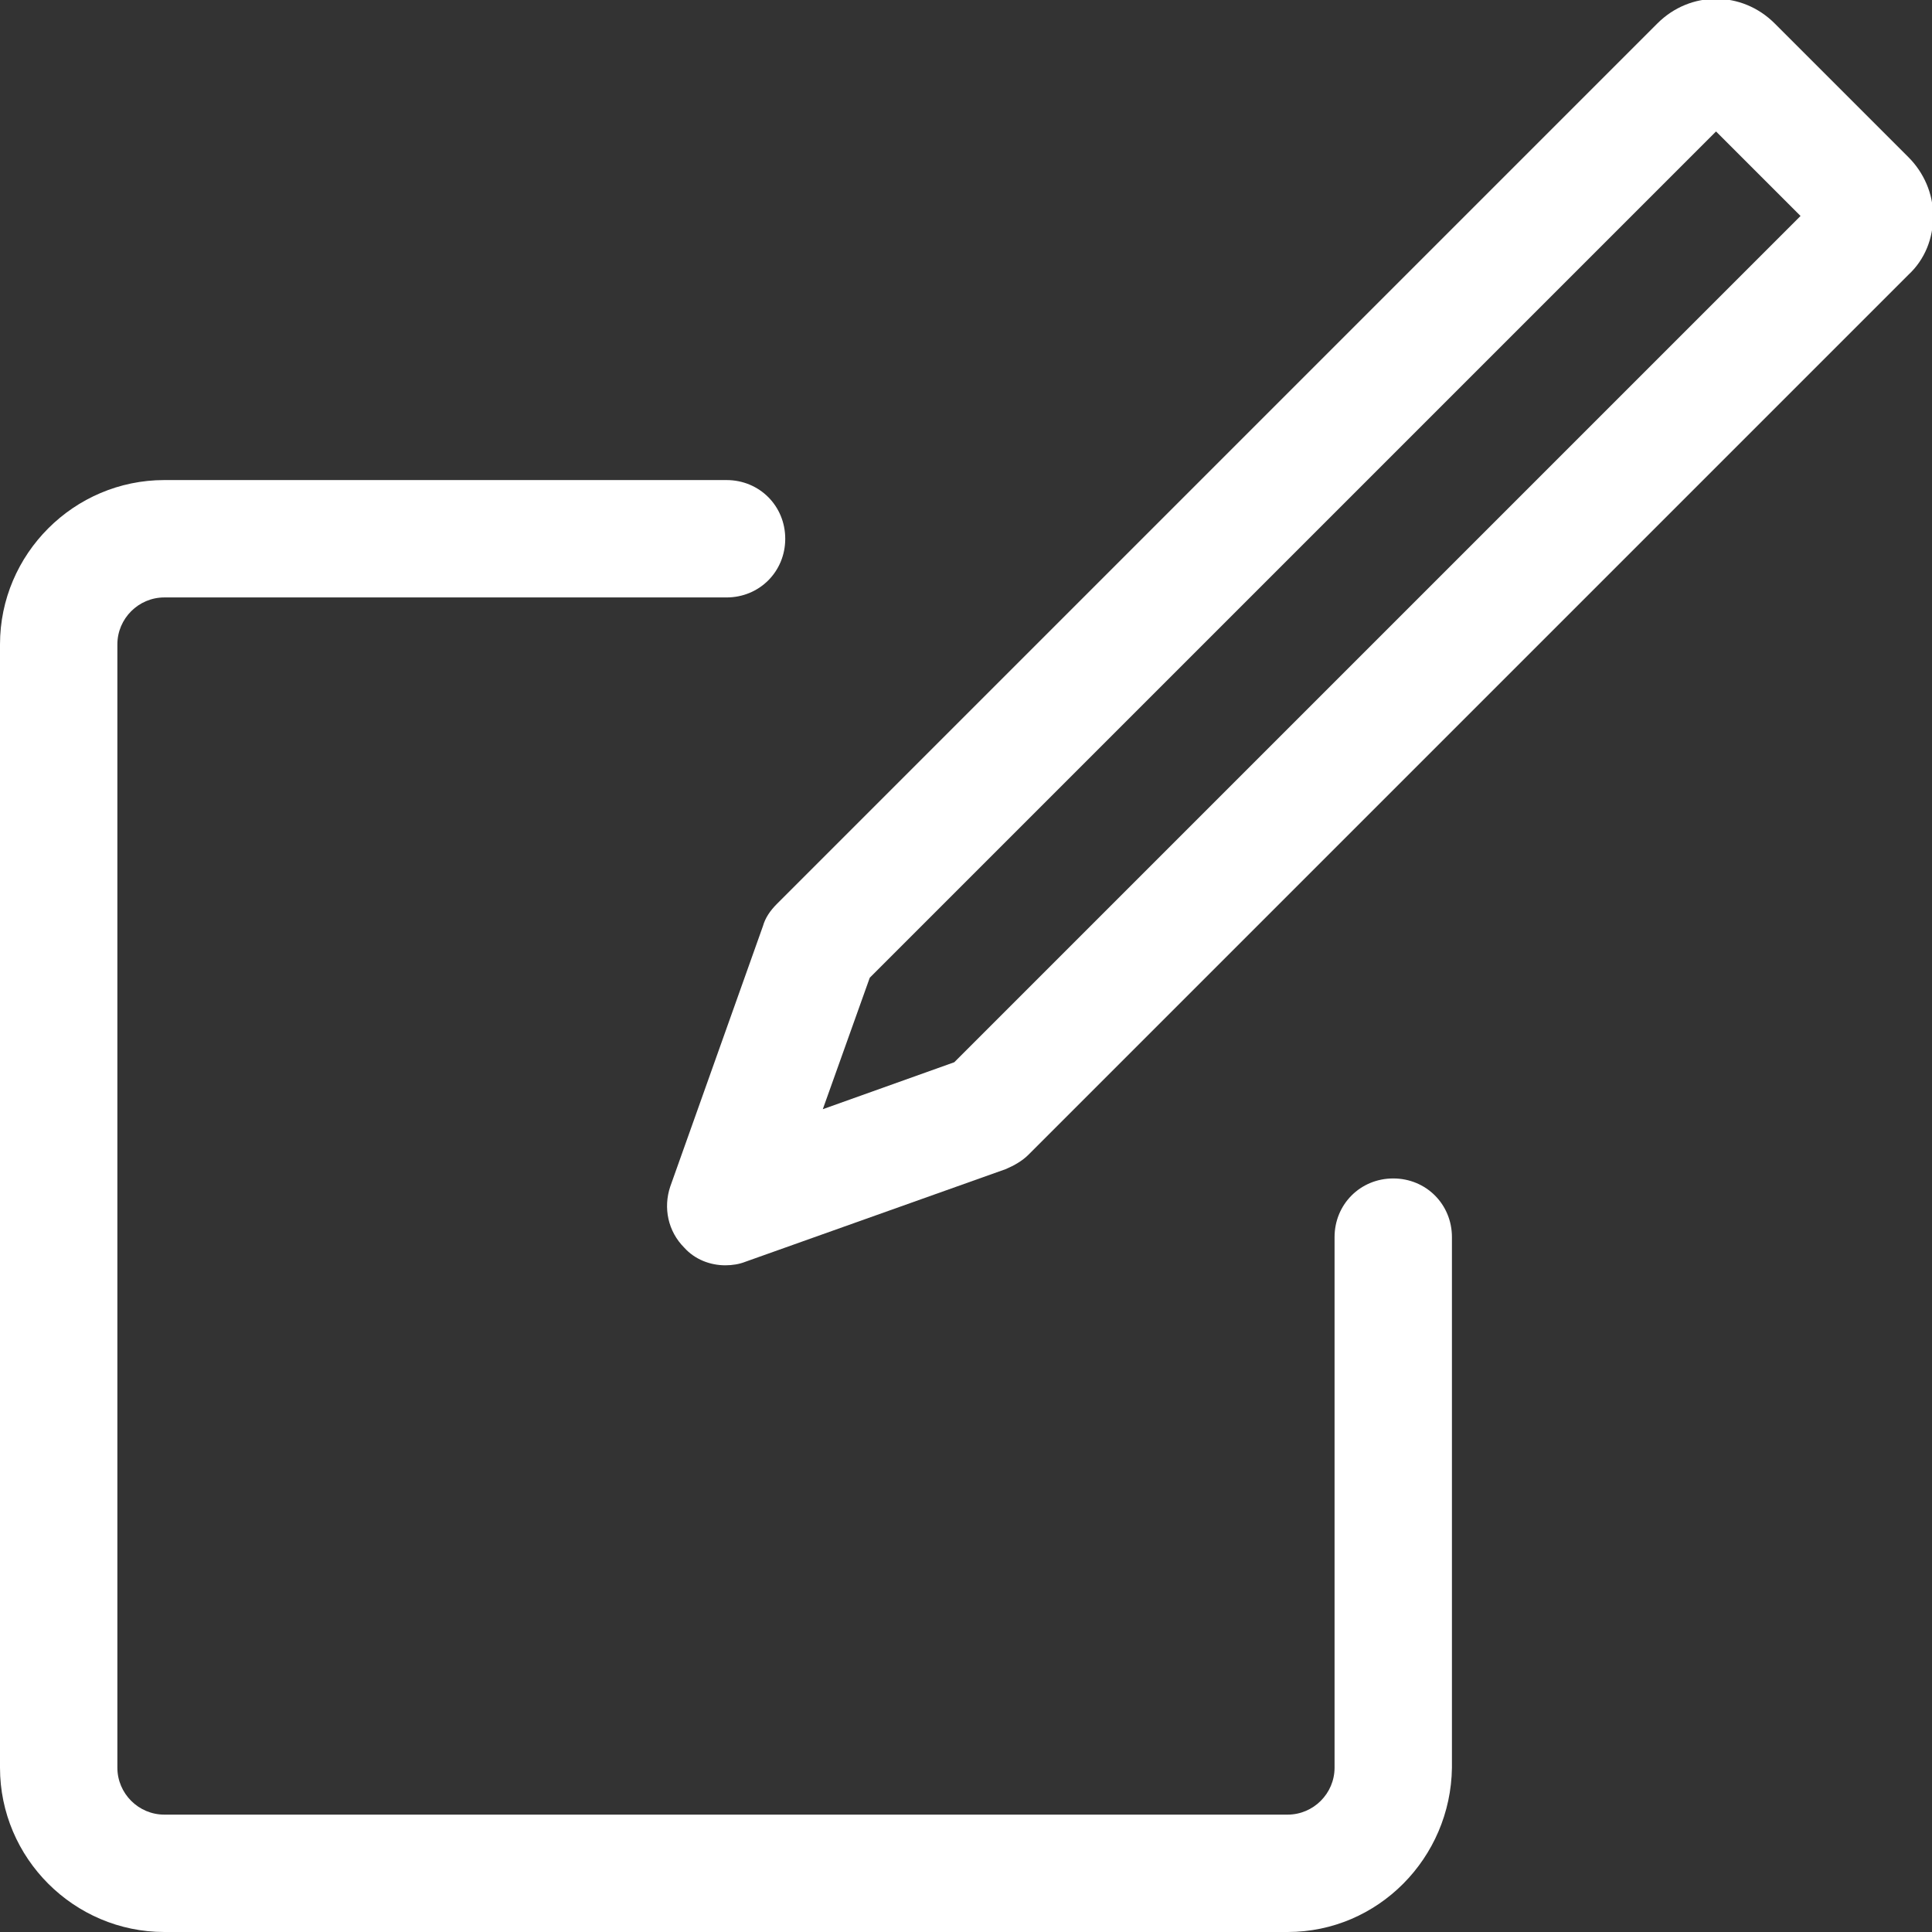 <?xml version="1.0" encoding="utf-8"?>
<!-- Generator: Adobe Illustrator 25.3.1, SVG Export Plug-In . SVG Version: 6.00 Build 0)  -->
<svg version="1.1" xmlns="http://www.w3.org/2000/svg" xmlns:xlink="http://www.w3.org/1999/xlink" x="0px" y="0px"
	 viewBox="0 0 164.6 164.6" style="enable-background:new 0 0 164.6 164.6;" xml:space="preserve">
<rect x="0" y="0" width="164.6" height="164.6" fill="#333333" stroke="none"/>
<style type="text/css">
	.st0{fill:#FFF;}
</style>
<g id="paper">
</g>
<g id="pen">
	<path class="st0" d="M109.7,164.6H14c-7.7,0-14-6.3-14-14V54.9c0-7.7,6.3-14,14-14h47.9c2.8,0,5,2.2,5,5s-2.2,5-5,5H14
		c-2.2,0-4,1.8-4,4v95.7c0,2.2,1.8,4,4,4h95.7c2.2,0,4-1.8,4-4v-45.2c0-2.8,2.2-5,5-5s5,2.2,5,5v45.2
		C123.6,158.3,117.4,164.6,109.7,164.6z"/>
	<path class="st0" d="M61.8,107.8c-1.3,0-2.6-0.5-3.5-1.5c-1.4-1.4-1.8-3.4-1.2-5.2L65,78.9c0.2-0.7,0.6-1.3,1.2-1.9l75-75
		c2.8-2.8,7.2-2.8,10,0l11.4,11.4c1.3,1.3,2.1,3.1,2.1,5c0,1.9-0.7,3.7-2.1,5l-75,75c-0.5,0.5-1.2,0.9-1.9,1.2l-22.2,7.9
		C63,107.7,62.4,107.8,61.8,107.8z M74.1,83.3l-4,11.2l11.2-4l72.1-72.1l-7.2-7.2L74.1,83.3z"/>
</g>
<g id="circle">
</g>
</svg>
